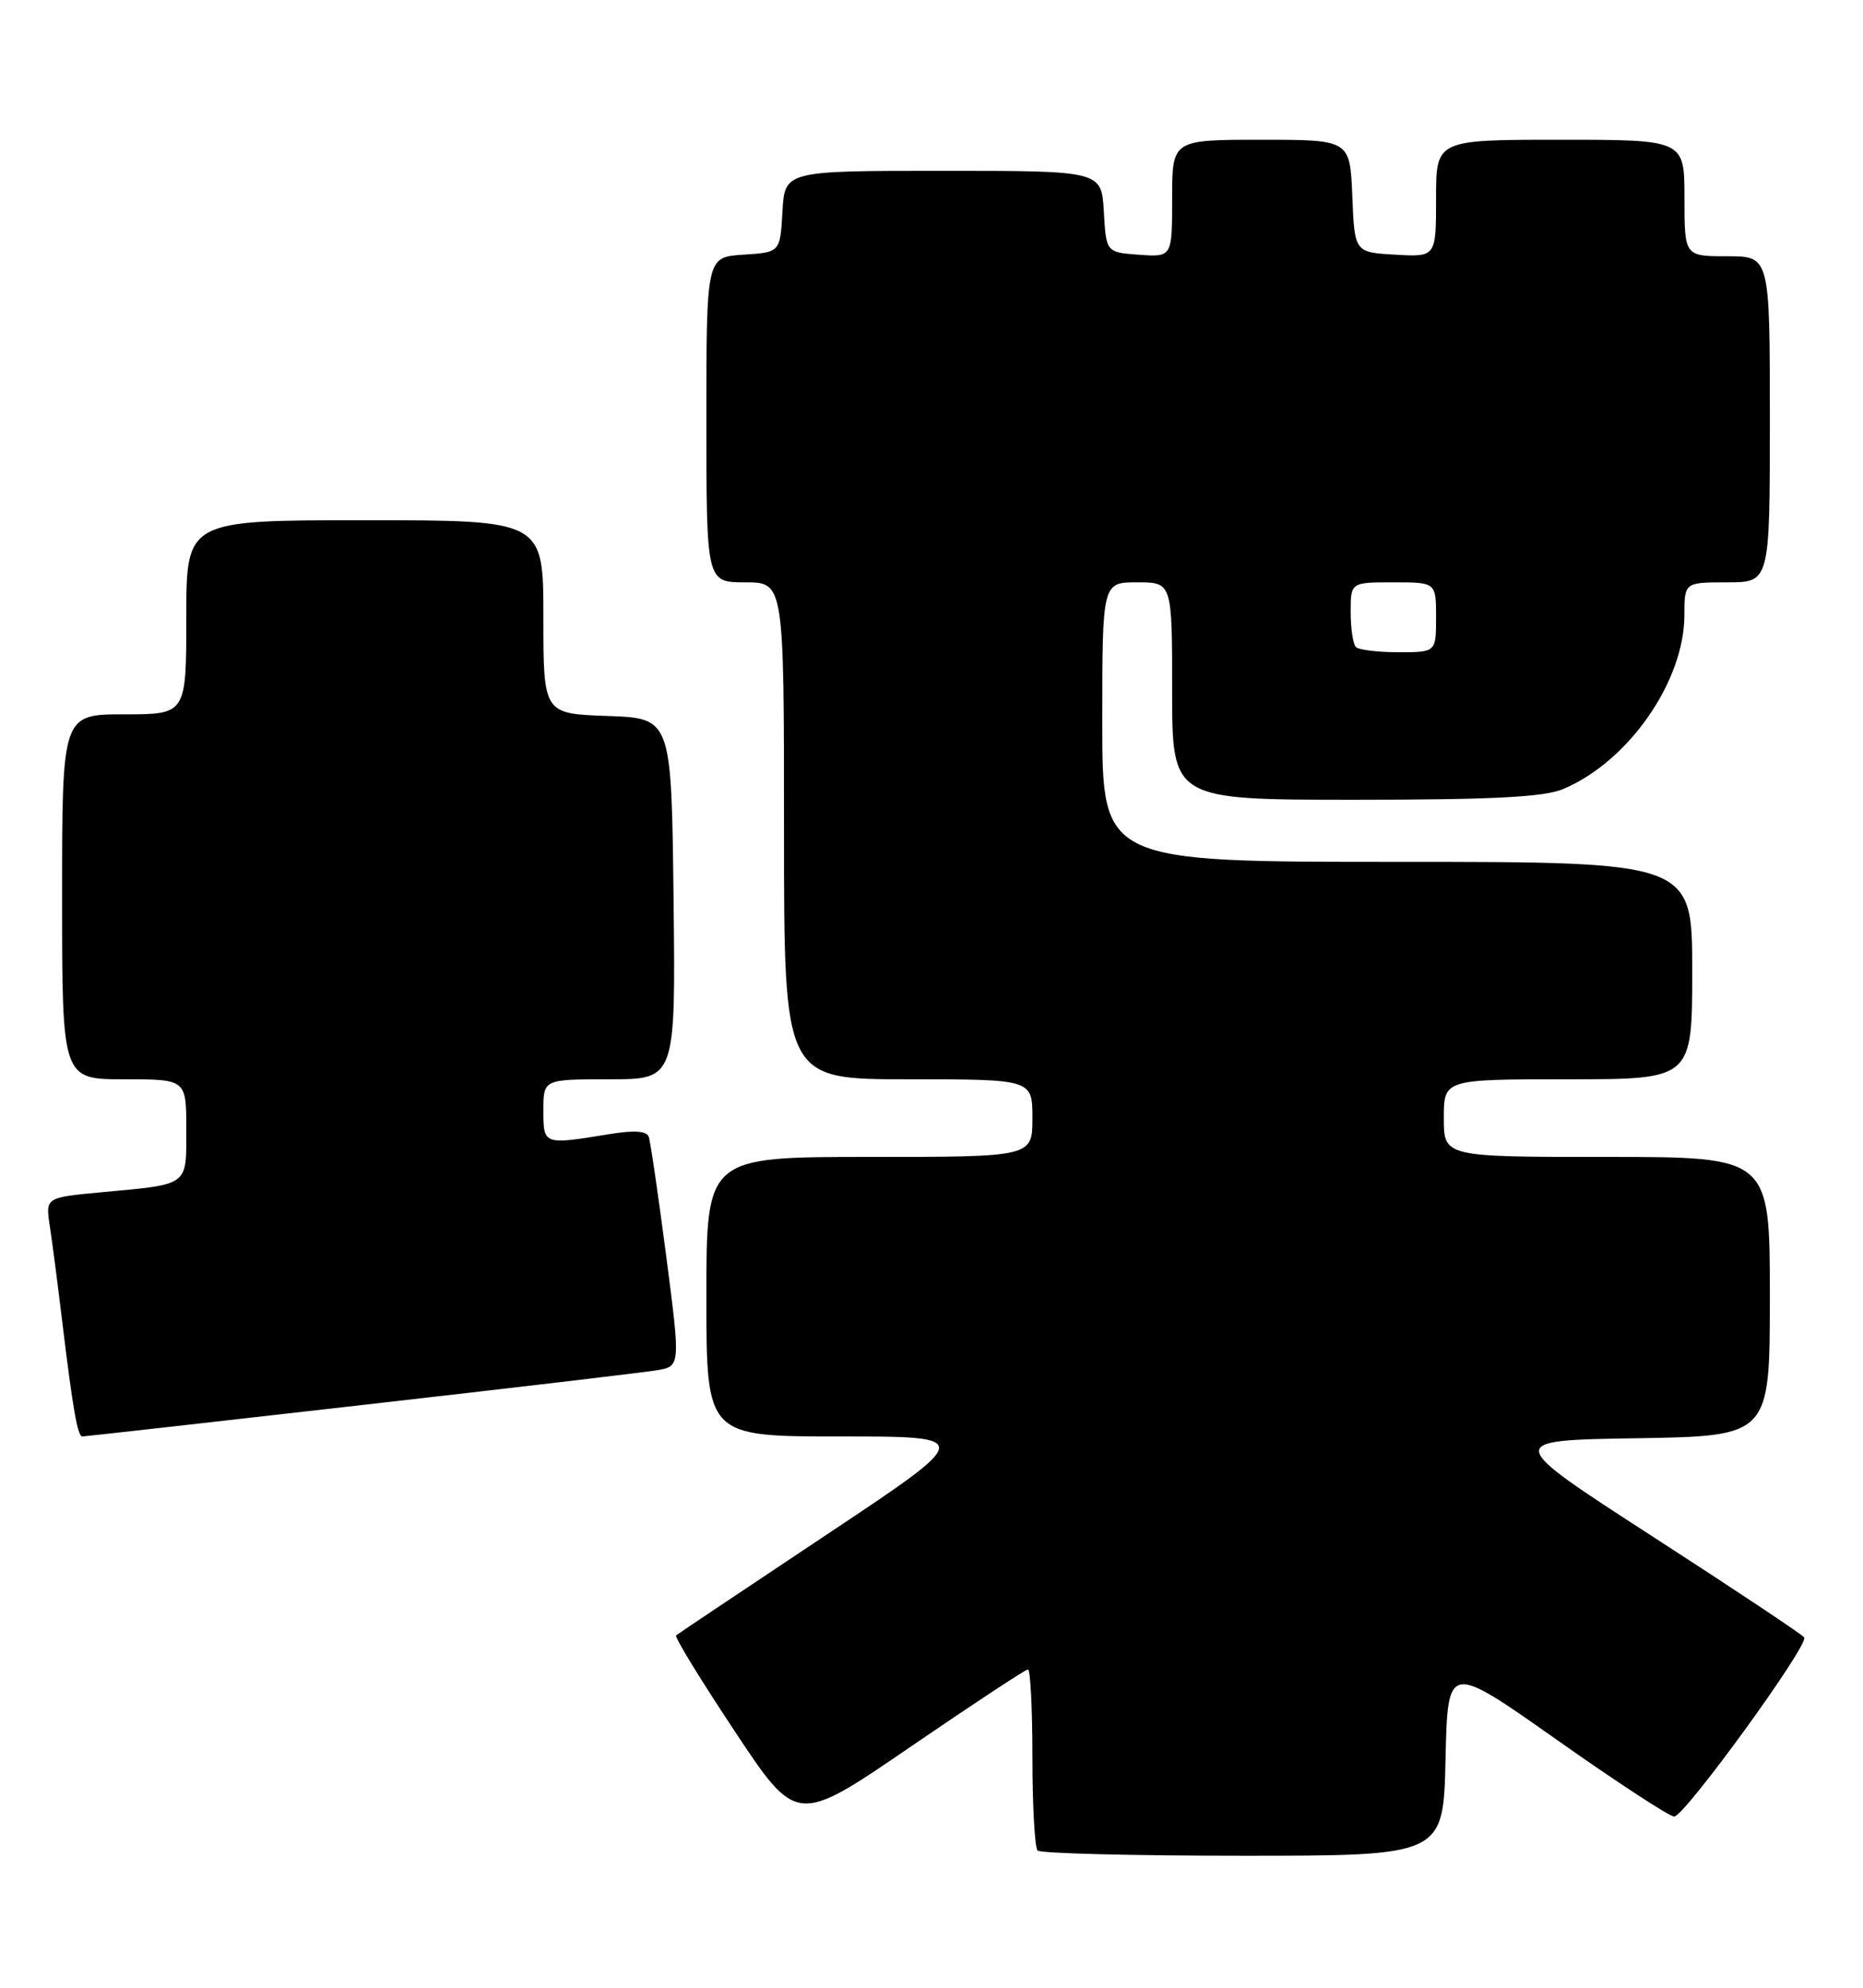 <?xml version="1.0" encoding="UTF-8" standalone="no"?>
<!DOCTYPE svg PUBLIC "-//W3C//DTD SVG 1.1//EN" "http://www.w3.org/Graphics/SVG/1.1/DTD/svg11.dtd" >
<svg xmlns="http://www.w3.org/2000/svg" xmlns:xlink="http://www.w3.org/1999/xlink" version="1.1" viewBox="0 0 240 256">
 <g >
 <path fill="currentColor"
d=" M 186.22 226.58 C 186.50 214.16 186.50 214.16 200.50 224.03 C 208.20 229.46 215.03 233.93 215.67 233.95 C 216.96 234.01 233.04 211.87 232.43 210.88 C 232.21 210.54 223.42 204.68 212.89 197.88 C 193.74 185.50 193.74 185.50 210.87 185.23 C 228.00 184.95 228.00 184.95 228.00 166.98 C 228.00 149.00 228.00 149.00 207.00 149.00 C 186.00 149.00 186.00 149.00 186.00 144.00 C 186.00 139.00 186.00 139.00 202.00 139.00 C 218.00 139.00 218.00 139.00 218.00 125.00 C 218.00 111.00 218.00 111.00 180.00 111.00 C 142.00 111.00 142.00 111.00 142.00 93.00 C 142.00 75.00 142.00 75.00 146.50 75.00 C 151.00 75.00 151.00 75.00 151.00 89.00 C 151.00 103.00 151.00 103.00 174.53 103.00 C 192.24 103.00 198.88 102.66 201.35 101.63 C 209.75 98.12 216.97 87.79 216.99 79.25 C 217.00 75.00 217.00 75.00 222.50 75.00 C 228.00 75.00 228.00 75.00 228.00 54.00 C 228.00 33.00 228.00 33.00 222.50 33.00 C 217.00 33.00 217.00 33.00 217.00 25.50 C 217.00 18.00 217.00 18.00 201.00 18.00 C 185.00 18.00 185.00 18.00 185.00 25.55 C 185.00 33.10 185.00 33.10 179.75 32.80 C 174.50 32.50 174.50 32.50 174.21 25.25 C 173.91 18.00 173.91 18.00 162.46 18.00 C 151.00 18.00 151.00 18.00 151.00 25.56 C 151.00 33.11 151.00 33.11 146.75 32.81 C 142.50 32.50 142.50 32.50 142.20 27.25 C 141.90 22.00 141.90 22.00 121.50 22.00 C 101.10 22.00 101.10 22.00 100.80 27.25 C 100.50 32.50 100.50 32.50 95.75 32.80 C 91.00 33.11 91.00 33.11 91.00 54.05 C 91.00 75.00 91.00 75.00 96.00 75.00 C 101.00 75.00 101.00 75.00 101.00 107.00 C 101.00 139.00 101.00 139.00 117.00 139.00 C 133.00 139.00 133.00 139.00 133.00 144.00 C 133.00 149.00 133.00 149.00 112.00 149.00 C 91.00 149.00 91.00 149.00 91.00 167.00 C 91.00 185.00 91.00 185.00 108.25 185.00 C 125.49 185.00 125.49 185.00 106.50 197.64 C 96.05 204.59 87.32 210.43 87.10 210.62 C 86.87 210.82 90.28 216.38 94.67 222.99 C 102.64 235.00 102.64 235.00 117.25 225.00 C 125.29 219.50 132.12 215.00 132.43 215.00 C 132.74 215.00 133.00 220.10 133.00 226.33 C 133.00 232.57 133.30 237.97 133.67 238.33 C 134.03 238.70 145.94 239.00 160.14 239.00 C 185.94 239.00 185.94 239.00 186.22 226.58 Z  M 46.31 180.99 C 65.67 178.79 82.89 176.76 84.59 176.48 C 87.67 175.97 87.67 175.97 85.82 161.74 C 84.80 153.91 83.79 147.00 83.57 146.40 C 83.30 145.64 81.63 145.54 78.34 146.09 C 70.01 147.45 70.00 147.45 70.00 143.00 C 70.00 139.00 70.00 139.00 78.52 139.00 C 87.04 139.00 87.04 139.00 86.77 115.75 C 86.50 92.50 86.50 92.50 78.25 92.21 C 70.00 91.92 70.00 91.92 70.00 79.46 C 70.00 67.00 70.00 67.00 47.00 67.00 C 24.00 67.00 24.00 67.00 24.00 79.50 C 24.00 92.00 24.00 92.00 16.00 92.00 C 8.00 92.00 8.00 92.00 8.00 115.50 C 8.00 139.00 8.00 139.00 16.00 139.00 C 24.00 139.00 24.00 139.00 24.00 145.43 C 24.00 152.82 24.44 152.49 13.18 153.54 C 5.86 154.22 5.86 154.22 6.41 157.86 C 6.72 159.86 7.43 165.32 7.99 170.00 C 9.38 181.46 9.99 185.00 10.61 185.00 C 10.89 185.00 26.96 183.20 46.31 180.99 Z  M 174.67 83.33 C 174.30 82.97 174.00 80.94 174.00 78.83 C 174.00 75.00 174.00 75.00 179.50 75.00 C 185.00 75.00 185.00 75.00 185.00 79.50 C 185.00 84.00 185.00 84.00 180.17 84.00 C 177.51 84.00 175.03 83.70 174.67 83.33 Z "/>
</g>
</svg>